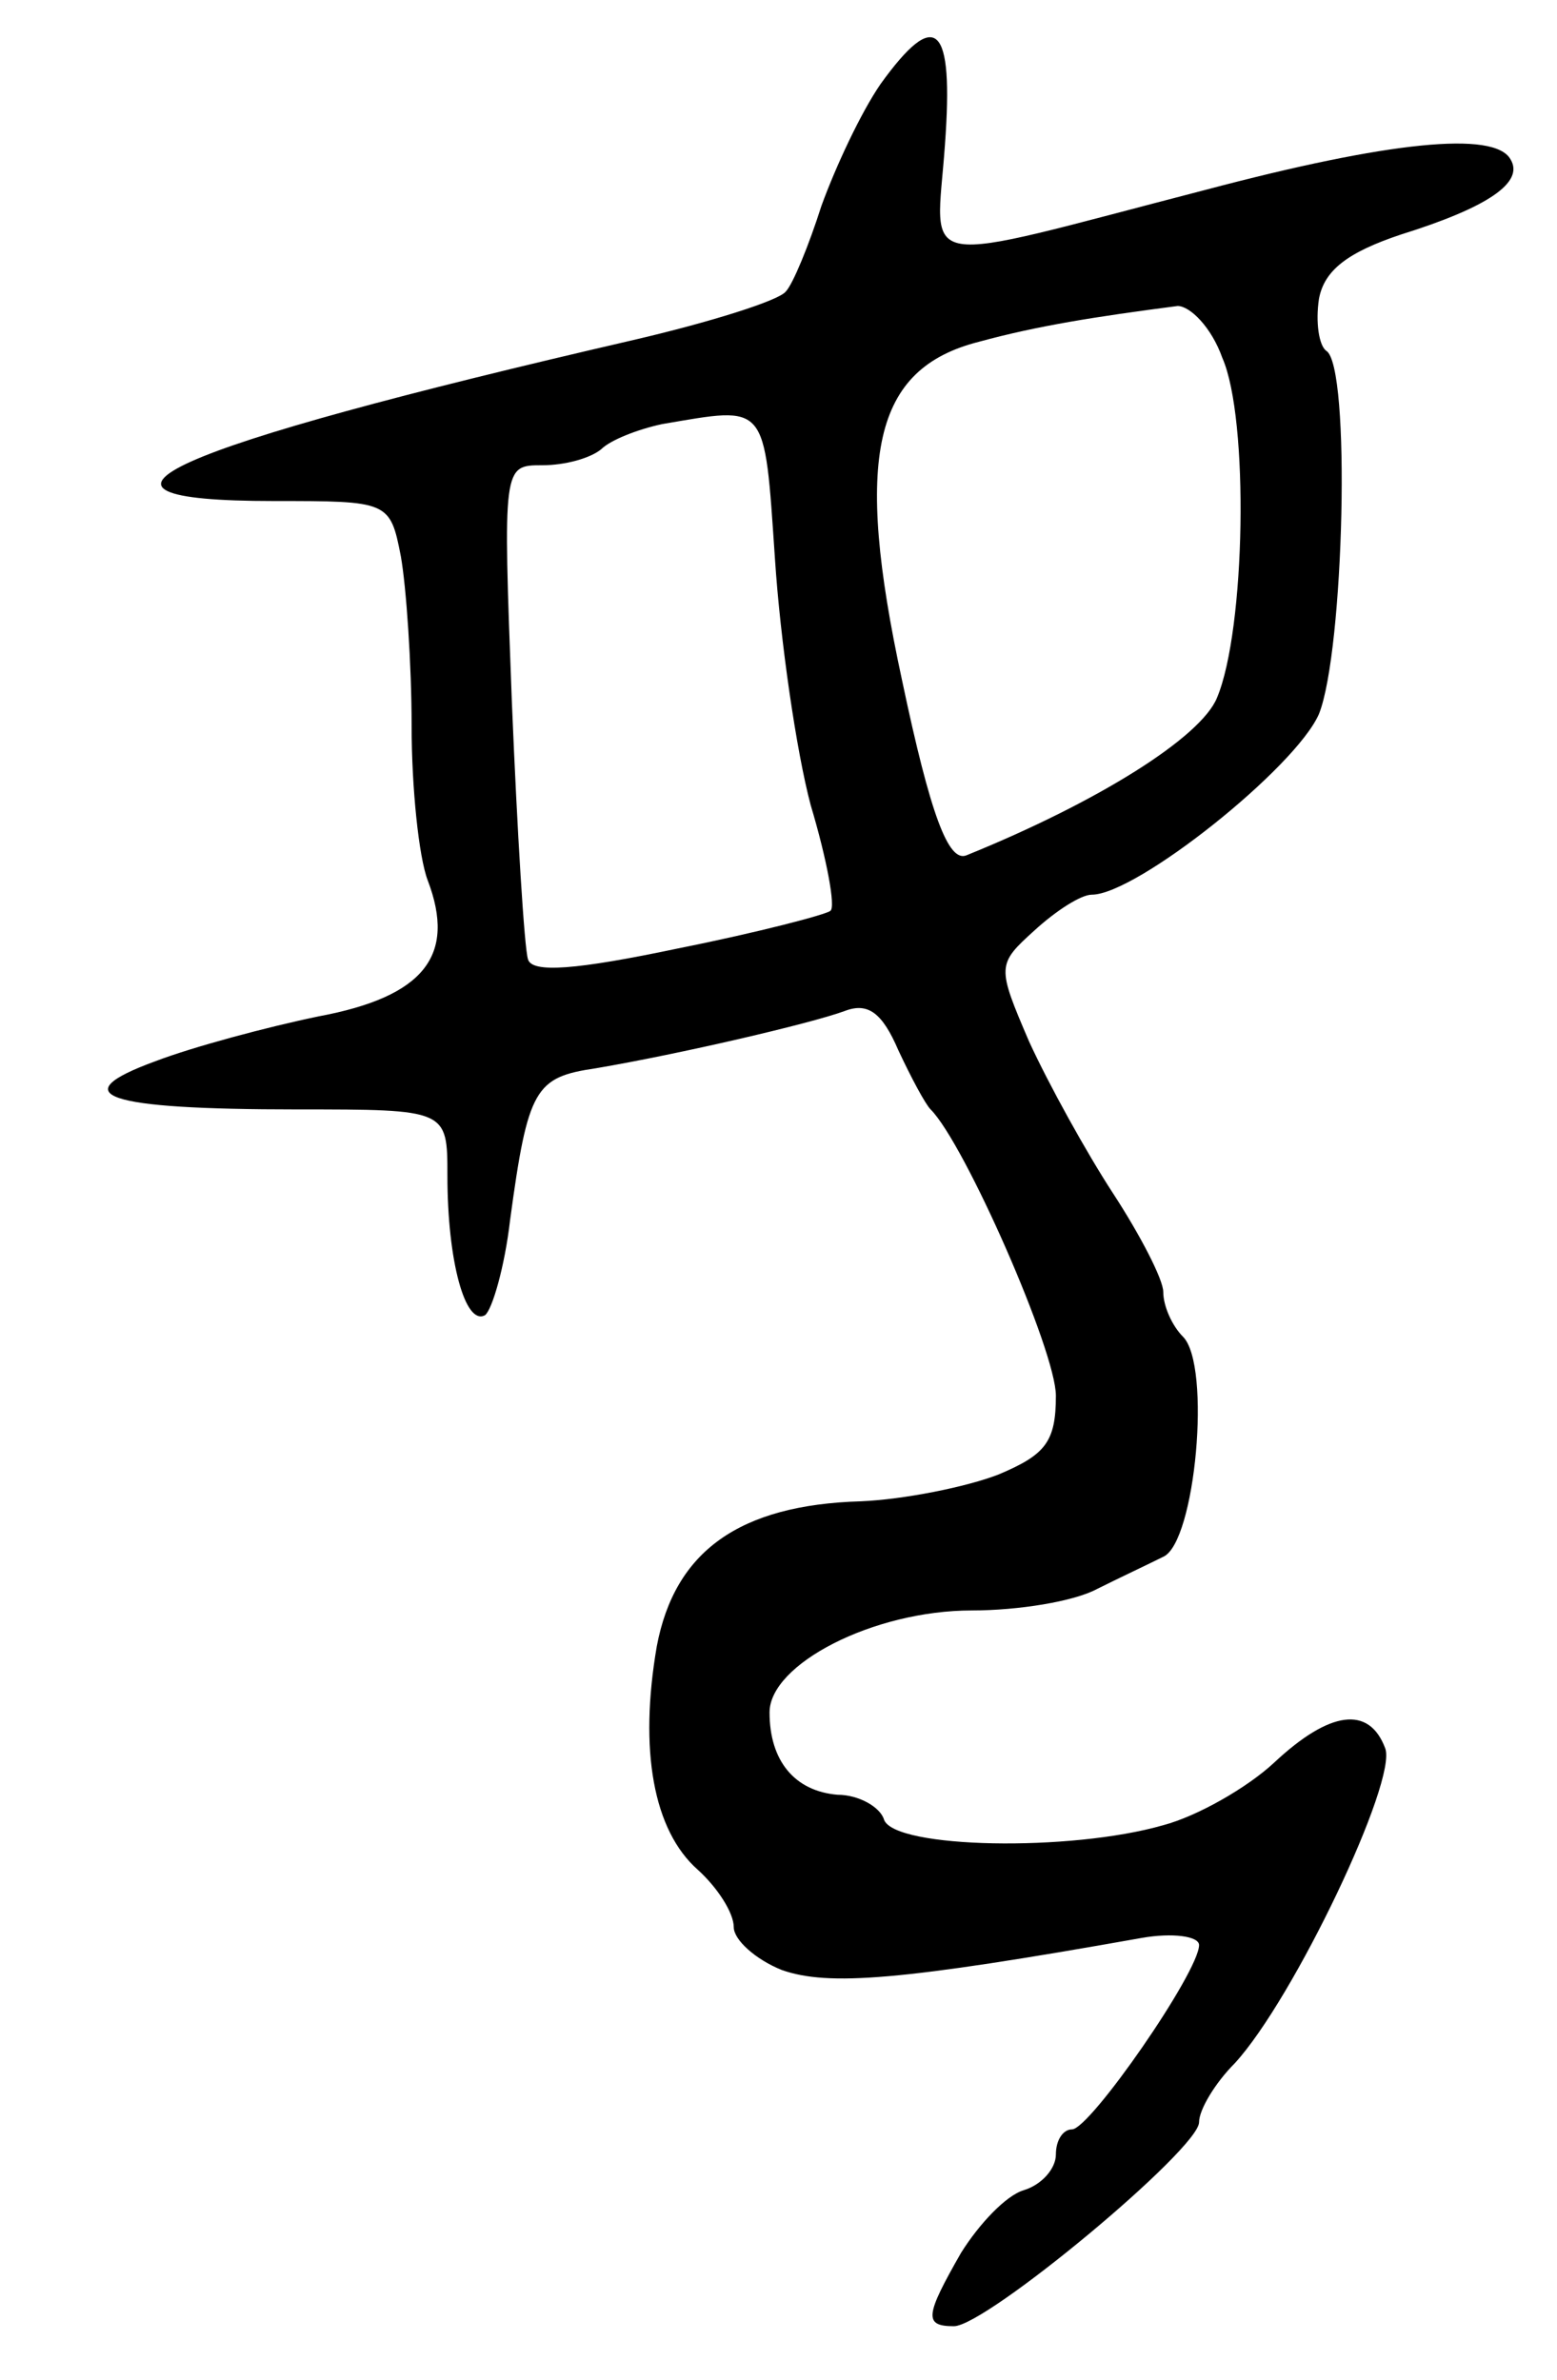 <svg version="1.0" xmlns="http://www.w3.org/2000/svg"
 width="87pt" height="133pt" viewBox="0 0 87 133"
 preserveAspectRatio="xMidYMid meet">
<g transform="translate(0,133) scale(0.1,-0.1)"
fill="#000000" stroke="none">
<path d="M492 1283 c-11 -16 -25 -46 -33 -68 -7 -22 -16 -44 -20 -48 -4 -5
-42 -17 -85 -27 -264 -61 -328 -90 -201 -90 64 0 65 0 71 -31 3 -17 6 -60 6
-95 0 -34 4 -73 9 -86 16 -42 -2 -65 -61 -76 -29 -6 -70 -17 -91 -25 -52 -19
-29 -27 79 -27 84 0 84 0 84 -37 0 -48 10 -84 21 -78 4 3 11 27 14 53 10 74
14 80 48 85 47 8 120 25 139 32 13 5 21 -1 30 -22 7 -15 15 -30 18 -33 19 -19
70 -135 70 -160 0 -26 -6 -33 -32 -44 -18 -7 -53 -14 -77 -15 -68 -2 -104 -28
-114 -81 -10 -58 -2 -103 23 -125 11 -10 20 -24 20 -32 0 -7 12 -18 27 -24 26
-9 66 -6 201 18 17 3 32 1 32 -4 0 -15 -61 -103 -71 -103 -5 0 -9 -6 -9 -14 0
-8 -8 -17 -18 -20 -10 -3 -25 -19 -35 -35 -20 -35 -21 -41 -4 -41 18 0 137 99
137 114 0 7 9 22 20 33 33 36 91 158 84 176 -9 24 -31 21 -62 -8 -15 -14 -43
-30 -62 -35 -52 -15 -150 -13 -156 3 -2 7 -14 14 -26 14 -24 2 -38 19 -38 46
0 27 58 57 113 57 26 0 57 5 70 12 12 6 29 14 37 18 18 8 27 107 11 123 -6 6
-11 17 -11 25 0 7 -13 32 -28 55 -15 23 -36 61 -47 85 -18 42 -18 43 3 62 12
11 26 20 32 20 25 0 114 71 127 101 14 35 18 195 4 203 -4 3 -6 16 -4 29 3 16
16 26 46 36 48 15 69 29 61 42 -9 16 -68 10 -170 -17 -166 -43 -151 -46 -146
25 5 68 -5 77 -36 34z m191 -153 c15 -34 13 -152 -3 -190 -9 -22 -66 -58 -140
-88 -10 -4 -20 22 -36 98 -27 125 -16 174 43 189 33 9 65 14 111 20 7 0 19
-12 25 -29z m-250 -112 c3 -46 12 -108 20 -138 9 -30 14 -57 11 -59 -2 -2 -40
-12 -85 -21 -57 -12 -82 -14 -84 -6 -2 6 -6 71 -9 144 -5 132 -5 132 17 132
13 0 27 4 33 9 5 5 20 11 34 14 59 10 57 13 63 -75z"/>
</g>
</svg>

